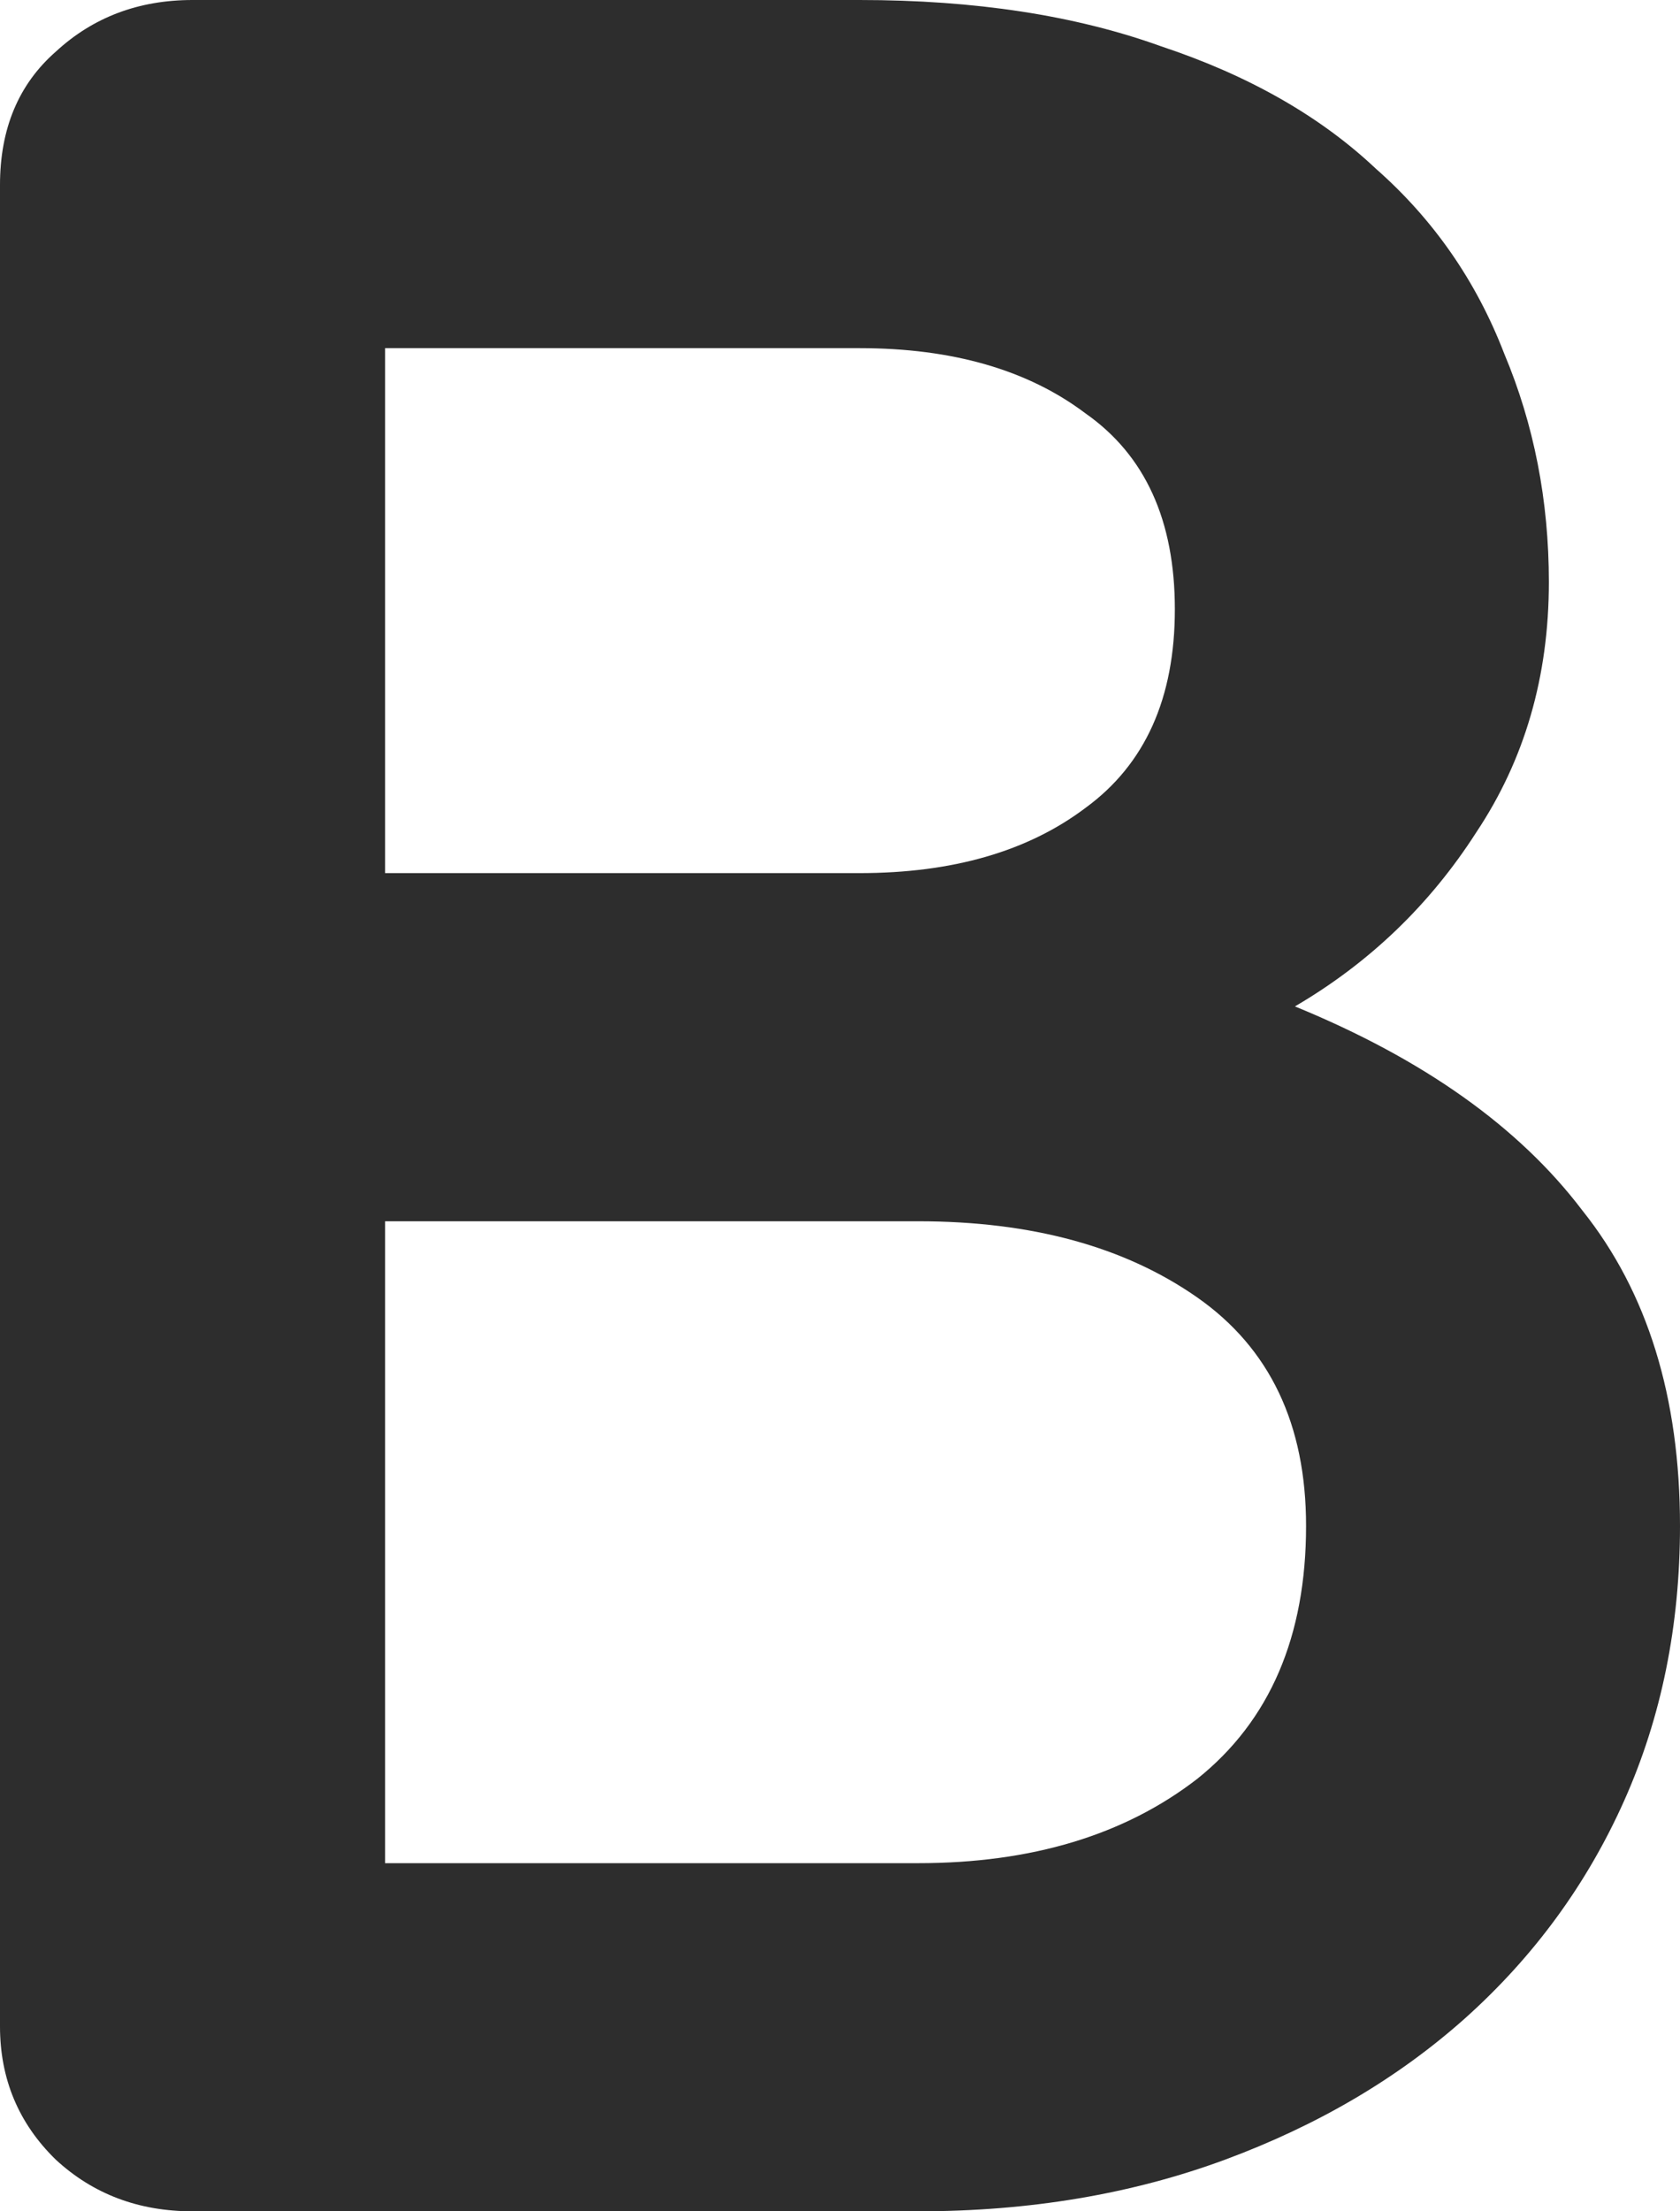 <svg width="19" height="25" viewBox="0 0 19 25" fill="none" xmlns="http://www.w3.org/2000/svg">
<path d="M2.178 25C1.568 25 1.052 24.805 0.631 24.416C0.21 24.006 0 23.503 0 22.909V2.091C0 1.456 0.21 0.953 0.631 0.584C1.052 0.195 1.568 0 2.178 0H9.721C11.025 0 12.162 0.174 13.13 0.523C14.118 0.851 14.929 1.312 15.56 1.907C16.212 2.481 16.696 3.178 17.012 3.998C17.348 4.797 17.517 5.658 17.517 6.581C17.517 7.647 17.243 8.59 16.696 9.41C16.17 10.23 15.486 10.886 14.645 11.378C16.096 11.972 17.18 12.741 17.895 13.684C18.632 14.606 19 15.795 19 17.251C19 18.378 18.79 19.414 18.369 20.357C17.948 21.3 17.348 22.12 16.57 22.817C15.812 23.493 14.908 24.026 13.855 24.416C12.803 24.805 11.646 25 10.384 25H2.178ZM4.355 9.871H9.721C10.773 9.871 11.625 9.625 12.277 9.133C12.951 8.641 13.287 7.893 13.287 6.888C13.287 5.884 12.951 5.146 12.277 4.674C11.625 4.182 10.773 3.936 9.721 3.936H4.355V9.871ZM4.355 21.064H10.384C11.667 21.064 12.719 20.746 13.54 20.111C14.361 19.455 14.771 18.501 14.771 17.251C14.771 16.103 14.361 15.242 13.54 14.668C12.719 14.094 11.667 13.807 10.384 13.807H4.355V21.064Z" fill="#2D2D2D"/>
</svg>
